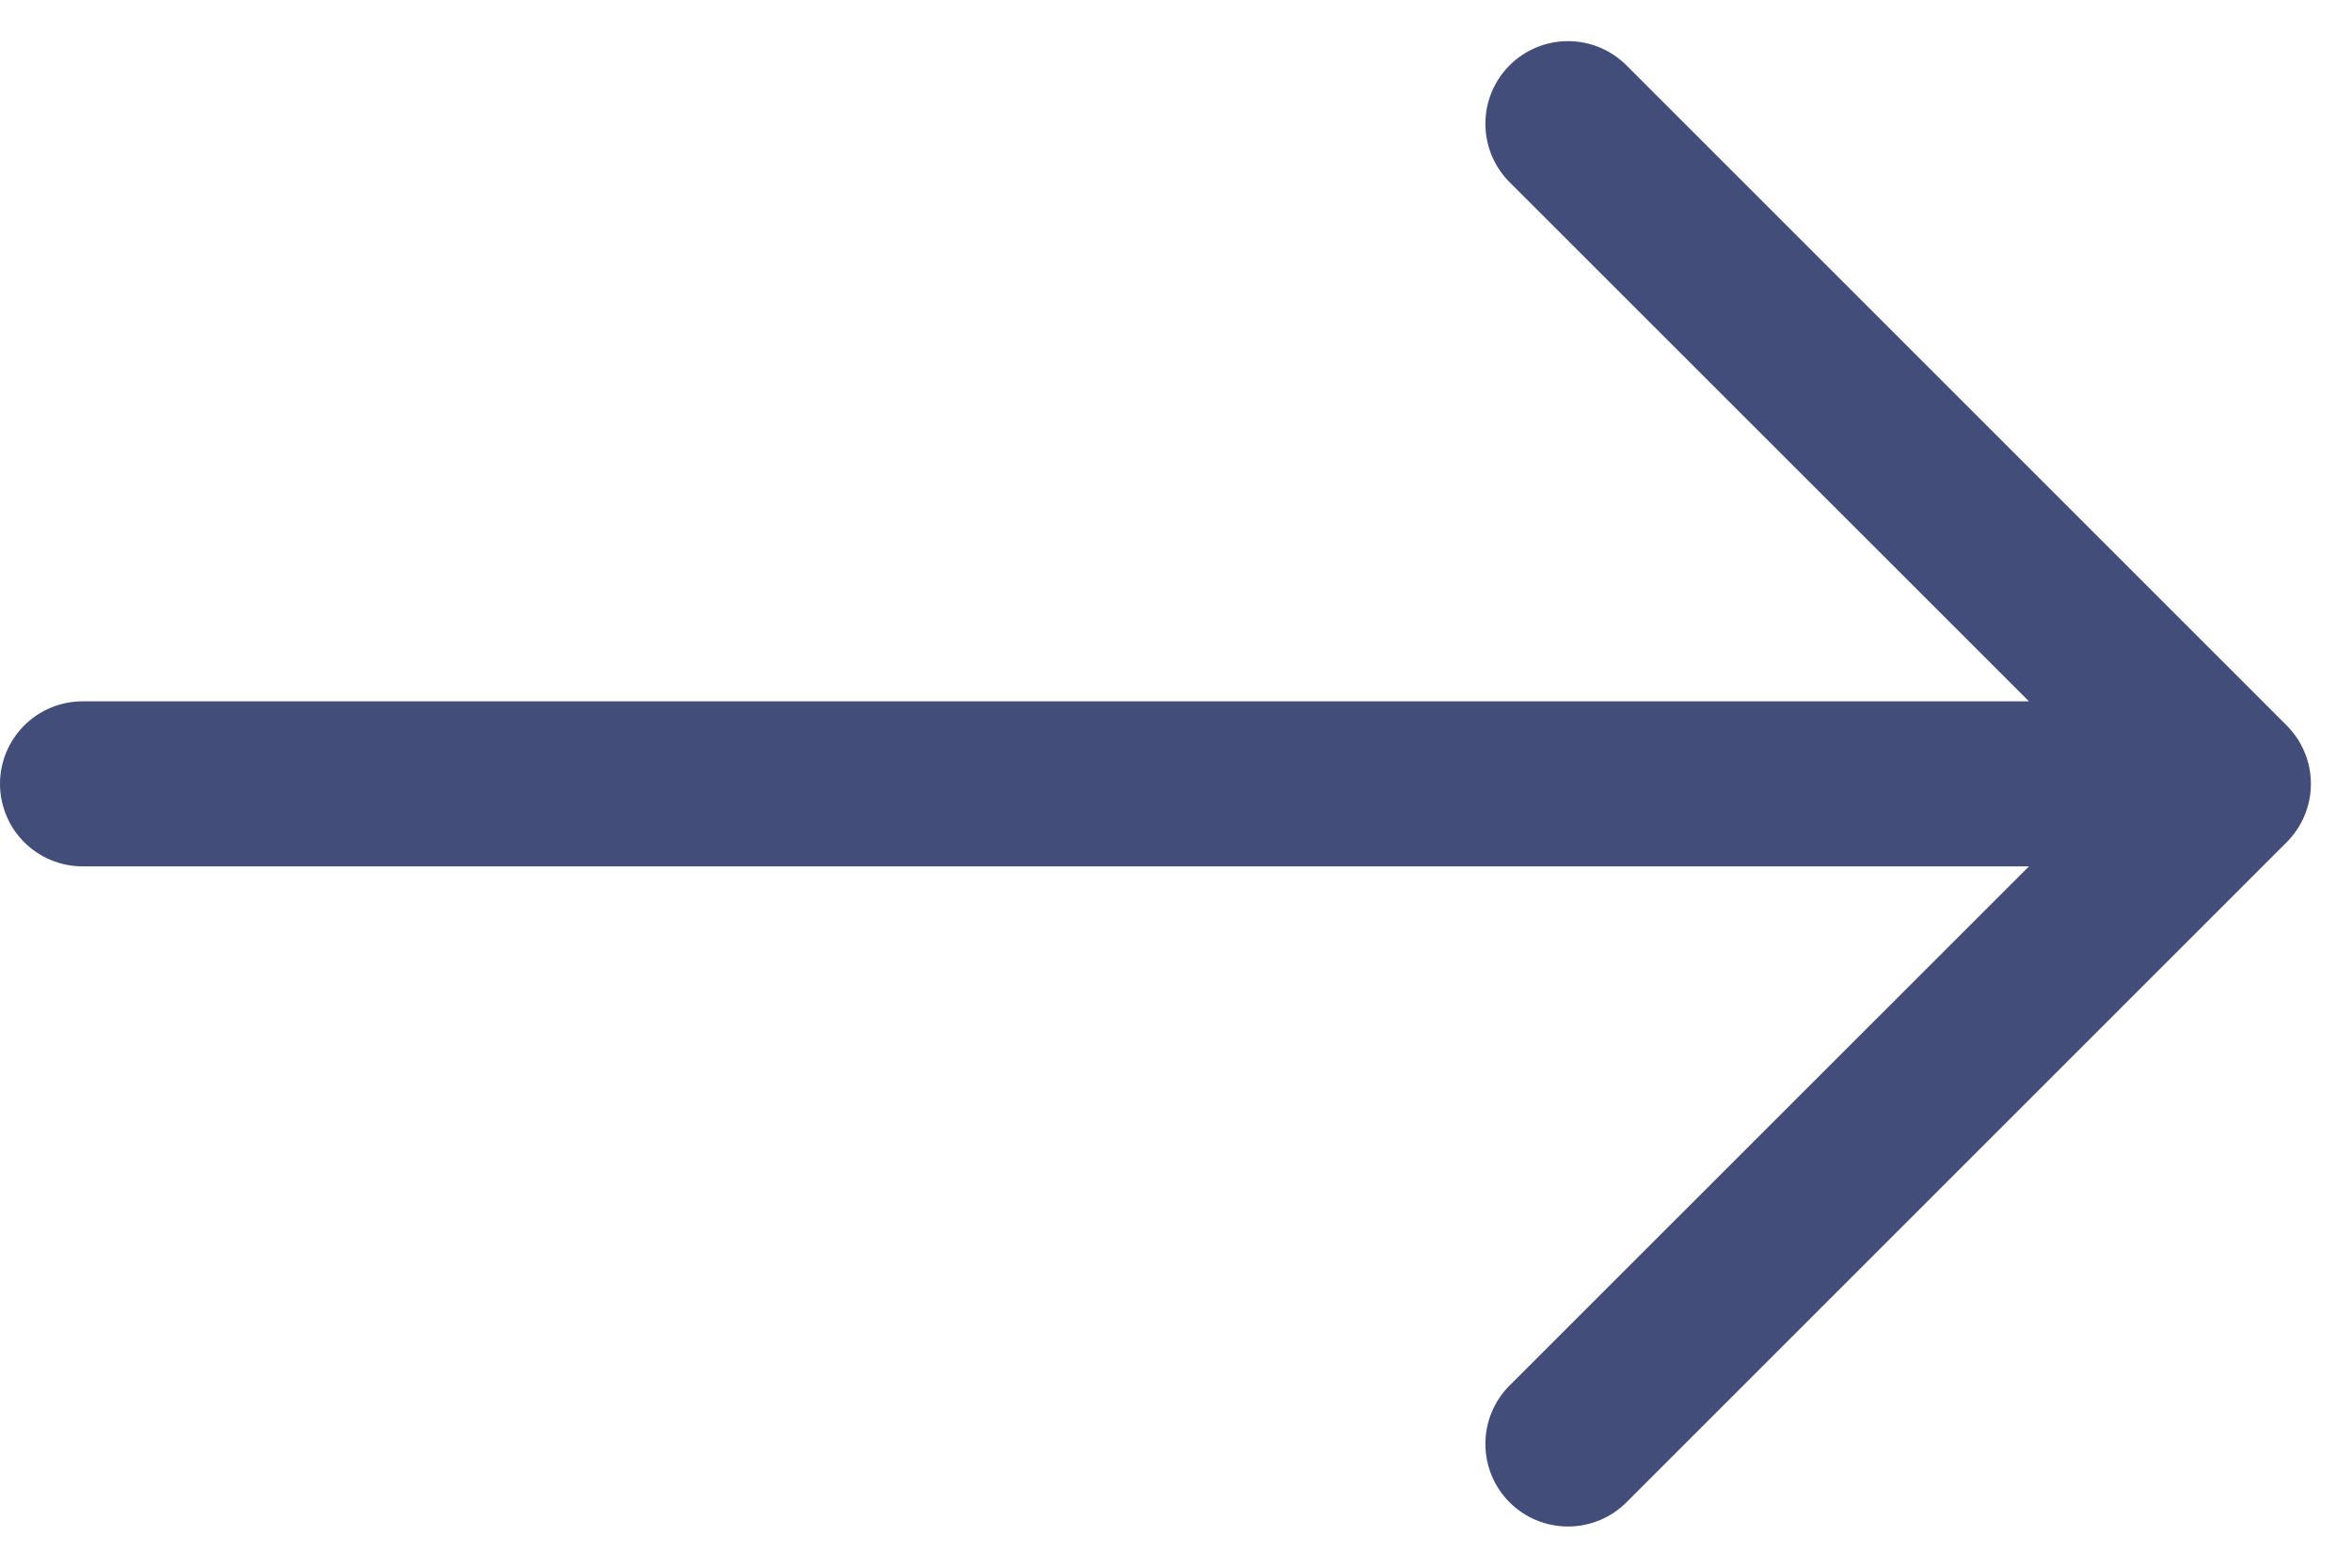 <svg width="57" height="38" viewBox="0 0 57 38" fill="none" xmlns="http://www.w3.org/2000/svg">
<path fill-rule="evenodd" clip-rule="evenodd" d="M-7.86915e-07 19C-8.10101e-07 18.47 0.211 17.961 0.586 17.586C0.961 17.211 1.47 17 2 17L49.172 17L36.584 4.416C36.208 4.04 35.998 3.531 35.998 3C35.998 2.469 36.208 1.959 36.584 1.584C36.959 1.208 37.469 0.997 38 0.997C38.531 0.997 39.04 1.208 39.416 1.584L55.416 17.584C55.602 17.77 55.75 17.99 55.851 18.233C55.952 18.476 56.004 18.737 56.004 19C56.004 19.263 55.952 19.523 55.851 19.766C55.75 20.009 55.602 20.23 55.416 20.416L39.416 36.416C39.041 36.791 38.531 37.002 38 37.002C37.469 37.002 36.959 36.791 36.584 36.416C36.209 36.04 35.998 35.531 35.998 35C35.998 34.469 36.209 33.959 36.584 33.584L49.172 21L2 21C1.47 21 0.961 20.789 0.586 20.414C0.211 20.039 -7.63729e-07 19.53 -7.86915e-07 19Z" fill="#424D79"/>
</svg>
